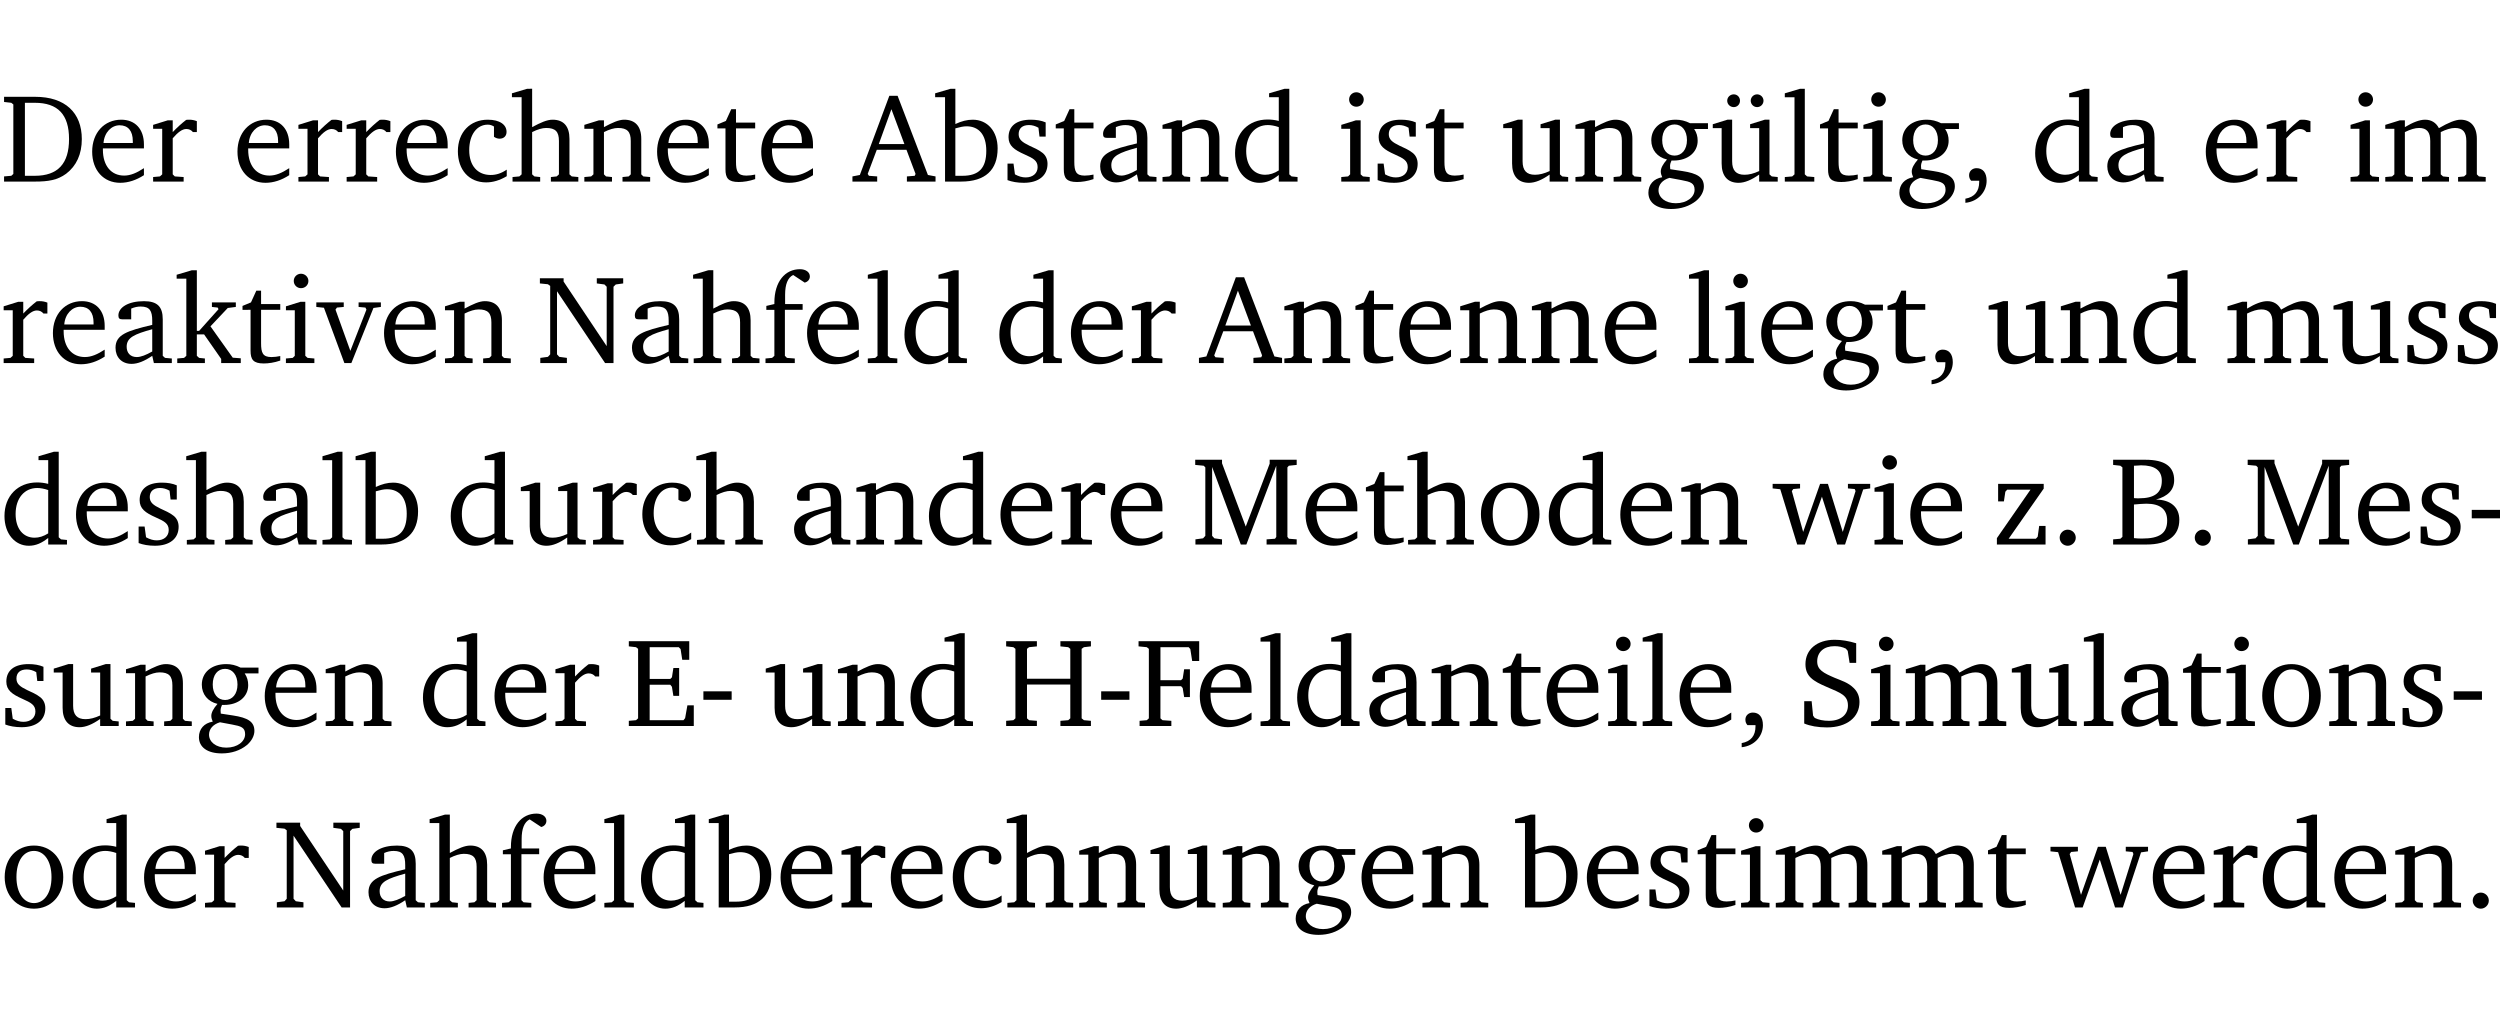 <?xml version="1.0" encoding="UTF-8" standalone="no"?>
<svg
   width="189.407pt"
   height="76.83pt"
   viewBox="0 0 189.407 76.83"
   version="1.2"
   id="svg568"
   sodipodi:docname="4824b76a9957.pdf"
   xmlns:inkscape="http://www.inkscape.org/namespaces/inkscape"
   xmlns:sodipodi="http://sodipodi.sourceforge.net/DTD/sodipodi-0.dtd"
   xmlns:xlink="http://www.w3.org/1999/xlink"
   xmlns="http://www.w3.org/2000/svg"
   xmlns:svg="http://www.w3.org/2000/svg">
  <sodipodi:namedview
     id="namedview570"
     pagecolor="#ffffff"
     bordercolor="#000000"
     borderopacity="0.25"
     inkscape:showpageshadow="2"
     inkscape:pageopacity="0.0"
     inkscape:pagecheckerboard="0"
     inkscape:deskcolor="#d1d1d1"
     inkscape:document-units="pt" />
  <defs
     id="defs109">
    <g
       id="g107">
      <symbol
         overflow="visible"
         id="glyph0-0">
        <path
           style="stroke:none"
           d=""
           id="path2" />
      </symbol>
      <symbol
         overflow="visible"
         id="glyph0-1">
        <path
           style="stroke:none"
           d="M 2.672,-6.422 H 0.312 v 0.391 l 0.547,0.062 0.156,0.125 v 5.266 L 0.859,-0.438 0.312,-0.391 V 0 h 2.359 c 0.969,0 1.688,-0.109 2.344,-0.594 0.781,-0.594 1.188,-1.484 1.188,-2.625 0,-2 -1.266,-3.203 -3.531,-3.203 z m -0.781,0.453 h 0.75 c 1.75,0 2.594,0.891 2.594,2.75 0,1.859 -0.844,2.781 -2.594,2.781 h -0.75 z m 0,0"
           id="path5" />
      </symbol>
      <symbol
         overflow="visible"
         id="glyph0-2">
        <path
           style="stroke:none"
           d="m 4.281,-1.016 c -0.547,0.359 -1.016,0.562 -1.5,0.562 -0.969,0 -1.609,-0.734 -1.609,-1.953 0,-0.031 0,-0.078 0,-0.109 H 4.281 c 0,-0.109 0,-0.203 0,-0.297 0,-1.172 -0.672,-1.875 -1.719,-1.875 -1.281,0 -2.203,0.984 -2.203,2.422 0,1.406 0.859,2.359 2.125,2.359 0.609,0 1.219,-0.203 1.797,-0.578 z M 3.438,-2.922 H 1.219 c 0.062,-0.812 0.609,-1.344 1.219,-1.344 0.641,0 1,0.422 1,1.203 0,0.047 0,0.094 0,0.141 z m 0,0"
           id="path8" />
      </symbol>
      <symbol
         overflow="visible"
         id="glyph0-3">
        <path
           style="stroke:none"
           d="m 0.281,0 h 2.312 V -0.344 L 1.922,-0.391 1.766,-0.547 V -3.281 c 0.391,-0.453 0.719,-0.703 1.031,-0.703 0.203,0 0.375,0.078 0.5,0.234 H 3.594 V -4.578 C 3.391,-4.656 3.219,-4.688 3.016,-4.688 c -0.078,0 -0.156,0 -0.234,0.016 C 2.438,-4.406 2.094,-4.094 1.766,-3.75 v -0.891 h -0.375 L 0.281,-4.297 V -4 h 0.688 v 3.453 L 0.797,-0.391 0.281,-0.344 Z m 0,0"
           id="path11" />
      </symbol>
      <symbol
         overflow="visible"
         id="glyph0-4">
        <path
           style="stroke:none"
           d="m 4.062,-0.406 v -0.5 C 3.656,-0.625 3.266,-0.5 2.844,-0.5 c -0.984,0 -1.625,-0.688 -1.625,-1.875 0,-1.203 0.594,-1.938 1.406,-1.938 0.172,0 0.312,0.047 0.469,0.141 v 0.781 C 3.234,-3.297 3.375,-3.25 3.516,-3.25 c 0.328,0 0.531,-0.203 0.531,-0.516 C 4.047,-4.312 3.531,-4.688 2.625,-4.688 c -1.344,0 -2.266,0.953 -2.266,2.391 0,1.406 0.844,2.359 2.141,2.359 0.516,0 1.031,-0.156 1.562,-0.469 z m 0,0"
           id="path14" />
      </symbol>
      <symbol
         overflow="visible"
         id="glyph0-5">
        <path
           style="stroke:none"
           d="M 1.344,-7.031 0.188,-6.688 v 0.297 h 0.734 v 5.844 L 0.75,-0.391 0.234,-0.344 V 0 h 2.094 V -0.344 L 1.891,-0.391 1.719,-0.547 V -3.75 c 0.406,-0.203 0.766,-0.312 1.062,-0.312 0.703,0 0.969,0.281 0.969,0.984 v 2.531 l -0.172,0.156 -0.438,0.047 V 0 H 5.219 v -0.344 l -0.5,-0.047 -0.172,-0.156 v -2.688 c 0,-0.969 -0.453,-1.453 -1.281,-1.453 -0.422,0 -0.906,0.219 -1.547,0.562 v -2.906 z m 0,0"
           id="path17" />
      </symbol>
      <symbol
         overflow="visible"
         id="glyph0-6">
        <path
           style="stroke:none"
           d="M 0.281,0 H 2.375 V -0.344 L 1.922,-0.391 1.766,-0.547 V -3.75 c 0.406,-0.203 0.766,-0.312 1.062,-0.312 0.703,0 0.969,0.281 0.969,0.984 v 2.531 l -0.156,0.156 -0.469,0.047 V 0 h 2.094 V -0.344 L 4.75,-0.391 4.594,-0.547 v -2.688 c 0,-0.969 -0.469,-1.453 -1.297,-1.453 -0.406,0 -0.891,0.219 -1.531,0.562 v -0.516 h -0.375 L 0.281,-4.297 V -4 h 0.688 v 3.453 L 0.797,-0.391 0.281,-0.344 Z m 0,0"
           id="path20" />
      </symbol>
      <symbol
         overflow="visible"
         id="glyph0-7">
        <path
           style="stroke:none"
           d="m 0.844,-4.031 v 3.094 c 0,0.672 0.203,0.969 1,0.969 0.359,0 0.797,-0.062 1.25,-0.219 v -0.344 c -0.219,0.047 -0.438,0.078 -0.672,0.078 -0.656,0 -0.781,-0.328 -0.781,-1.047 V -4.031 H 3.094 v -0.438 H 1.641 V -5.484 H 1.281 L 0.875,-4.594 0.234,-4.328 v 0.297 z m 0,0"
           id="path23" />
      </symbol>
      <symbol
         overflow="visible"
         id="glyph0-8">
        <path
           style="stroke:none"
           d="m 2.719,-6.5 -2.234,6 -0.562,0.109 V 0 h 1.875 v -0.391 l -0.625,-0.047 -0.094,-0.141 0.688,-1.828 h 2.25 l 0.688,1.828 -0.062,0.141 -0.594,0.047 V 0 H 6.219 V -0.391 L 5.641,-0.5 3.344,-6.5 Z M 2.875,-5.484 3.859,-2.844 h -1.938 z m 0,0"
           id="path26" />
      </symbol>
      <symbol
         overflow="visible"
         id="glyph0-9">
        <path
           style="stroke:none"
           d="M 1.25,-7.031 0.078,-6.688 v 0.297 h 0.75 V 0 h 1.219 C 3.875,0 4.812,-0.875 4.812,-2.516 4.812,-3.812 4.047,-4.688 2.922,-4.688 c -0.422,0 -0.844,0.109 -1.312,0.328 V -7.031 Z M 1.609,-0.438 V -4.031 C 1.938,-4.125 2.219,-4.188 2.453,-4.188 c 0.953,0 1.5,0.656 1.5,1.859 0,1.312 -0.562,1.891 -1.812,1.891 -0.047,0 -0.234,0 -0.531,0 z m 0,0"
           id="path29" />
      </symbol>
      <symbol
         overflow="visible"
         id="glyph0-10">
        <path
           style="stroke:none"
           d="M 3.297,-4.484 C 2.969,-4.625 2.594,-4.688 2.172,-4.688 c -1.094,0 -1.688,0.484 -1.688,1.328 0,0.641 0.422,0.953 1.234,1.312 0.625,0.281 0.969,0.453 0.969,0.953 0,0.453 -0.344,0.781 -0.906,0.781 -0.266,0 -0.531,-0.078 -0.812,-0.234 l -0.109,-0.812 H 0.406 v 1.25 c 0.328,0.125 0.75,0.203 1.234,0.203 1.125,0 1.797,-0.547 1.797,-1.438 0,-0.359 -0.141,-0.641 -0.375,-0.828 -0.312,-0.25 -0.672,-0.391 -1,-0.547 C 1.516,-2.984 1.25,-3.188 1.25,-3.594 c 0,-0.438 0.281,-0.688 0.781,-0.688 0.234,0 0.469,0.062 0.719,0.203 l 0.078,0.672 h 0.469 z m 0,0"
           id="path32" />
      </symbol>
      <symbol
         overflow="visible"
         id="glyph0-11">
        <path
           style="stroke:none"
           d="M 3.188,-0.547 3.312,0 H 4.672 V -0.344 L 4.156,-0.391 3.984,-0.547 V -3.312 c 0,-0.969 -0.422,-1.375 -1.422,-1.375 -1.203,0 -1.938,0.484 -1.938,1.078 0,0.219 0.078,0.297 0.297,0.297 H 1.594 V -4.125 c 0.25,-0.109 0.484,-0.156 0.719,-0.156 0.688,0 0.875,0.328 0.875,1.078 v 0.312 C 1.281,-2.438 0.406,-2.156 0.406,-1.156 c 0,0.719 0.469,1.219 1.219,1.219 0.453,0 0.969,-0.203 1.562,-0.609 z m 0,-0.328 C 2.719,-0.609 2.328,-0.453 2.016,-0.453 1.531,-0.453 1.25,-0.766 1.25,-1.234 1.25,-1.938 1.844,-2.188 3.188,-2.562 Z m 0,0"
           id="path35" />
      </symbol>
      <symbol
         overflow="visible"
         id="glyph0-12">
        <path
           style="stroke:none"
           d="M 3.656,-6.391 V -4.594 C 3.359,-4.672 3.078,-4.703 2.812,-4.703 c -1.453,0 -2.469,1.016 -2.469,2.547 0,1.344 0.797,2.25 1.844,2.25 0.531,0 0.984,-0.203 1.469,-0.594 V 0 H 5.078 V -0.344 L 4.625,-0.391 4.453,-0.547 V -7.031 H 4.094 L 2.922,-6.688 v 0.297 z m 0,5.547 C 3.312,-0.625 2.969,-0.516 2.625,-0.516 c -0.859,0 -1.438,-0.672 -1.438,-1.797 0,-1.203 0.672,-1.969 1.641,-1.969 0.219,0 0.516,0.047 0.828,0.156 z m 0,0"
           id="path38" />
      </symbol>
      <symbol
         overflow="visible"
         id="glyph0-13">
        <path
           style="stroke:none"
           d="m 1.469,-6.766 c -0.297,0 -0.547,0.234 -0.547,0.547 0,0.312 0.25,0.547 0.547,0.547 0.312,0 0.562,-0.234 0.562,-0.547 0,-0.297 -0.25,-0.547 -0.562,-0.547 z m -0.031,2.125 -1.109,0.344 V -4 H 1 v 3.453 L 0.844,-0.391 0.328,-0.344 V 0 h 2.156 V -0.344 L 1.969,-0.391 1.797,-0.547 v -4.094 z m 0,0"
           id="path41" />
      </symbol>
      <symbol
         overflow="visible"
         id="glyph0-14">
        <path
           style="stroke:none"
           d="M 1.359,-4.688 0.25,-4.344 v 0.297 H 0.922 V -1.375 c 0,0.969 0.469,1.469 1.281,1.469 0.469,0 0.984,-0.219 1.562,-0.625 V 0 h 1.406 V -0.344 L 4.719,-0.391 4.547,-0.547 V -4.688 H 4.188 l -1.109,0.344 v 0.297 h 0.688 v 3.25 C 3.359,-0.609 3,-0.516 2.656,-0.516 c -0.641,0 -0.938,-0.328 -0.938,-1.016 V -4.688 Z m 0,0"
           id="path44" />
      </symbol>
      <symbol
         overflow="visible"
         id="glyph0-15">
        <path
           style="stroke:none"
           d="M 3.531,-4.422 C 3.172,-4.609 2.812,-4.688 2.453,-4.688 c -1.141,0 -1.859,0.641 -1.859,1.562 0,0.719 0.453,1.281 1.188,1.453 -0.312,0.359 -0.469,0.656 -0.469,0.906 0,0.156 0.047,0.297 0.109,0.438 C 0.766,-0.219 0.375,0.234 0.375,0.844 0.375,1.609 1.016,2.078 2.109,2.078 2.844,2.078 3.5,1.859 4,1.453 4.375,1.141 4.578,0.734 4.578,0.375 c 0,-0.703 -0.5,-1 -1.625,-1.172 L 2.031,-0.938 c 0,-0.109 -0.016,-0.188 -0.016,-0.234 0,-0.141 0.047,-0.297 0.109,-0.422 0.062,0 0.109,0 0.156,0 1.109,0 1.828,-0.641 1.828,-1.5 0,-0.328 -0.078,-0.609 -0.266,-0.891 h 1.047 v -0.438 z m -1.172,0.094 c 0.547,0 0.938,0.453 0.938,1.188 0,0.719 -0.391,1.172 -0.938,1.172 -0.562,0 -0.938,-0.453 -0.938,-1.172 0,-0.734 0.375,-1.188 0.938,-1.188 z M 1.969,-0.281 2.891,-0.109 C 3.562,0.016 3.875,0.109 3.875,0.625 c 0,0.547 -0.578,1.016 -1.422,1.016 -0.797,0 -1.312,-0.438 -1.312,-0.984 0,-0.422 0.297,-0.781 0.828,-0.938 z m 0,0"
           id="path47" />
      </symbol>
      <symbol
         overflow="visible"
         id="glyph0-16">
        <path
           style="stroke:none"
           d="M 1.359,-4.688 0.25,-4.344 v 0.297 H 0.922 V -1.375 c 0,0.969 0.469,1.469 1.281,1.469 0.469,0 0.984,-0.219 1.562,-0.625 V 0 h 1.406 V -0.344 L 4.719,-0.391 4.547,-0.547 V -4.688 H 4.188 l -1.109,0.344 v 0.297 h 0.688 v 3.25 C 3.359,-0.609 3,-0.516 2.656,-0.516 c -0.641,0 -0.938,-0.328 -0.938,-1.016 V -4.688 Z M 1.844,-6.609 c -0.281,0 -0.5,0.219 -0.5,0.484 0,0.266 0.219,0.484 0.5,0.484 0.266,0 0.469,-0.219 0.469,-0.484 0,-0.266 -0.203,-0.484 -0.469,-0.484 z m 1.766,0 c -0.266,0 -0.484,0.219 -0.484,0.484 0,0.266 0.219,0.484 0.484,0.484 0.266,0 0.484,-0.219 0.484,-0.484 0,-0.266 -0.219,-0.484 -0.484,-0.484 z m 0,0"
           id="path50" />
      </symbol>
      <symbol
         overflow="visible"
         id="glyph0-17">
        <path
           style="stroke:none"
           d="M 0.266,0 H 2.5 V -0.344 L 1.953,-0.391 1.781,-0.547 V -7.031 H 1.422 l -1.156,0.344 v 0.297 H 1 v 5.844 l -0.172,0.156 -0.562,0.047 z m 0,0"
           id="path53" />
      </symbol>
      <symbol
         overflow="visible"
         id="glyph0-18">
        <path
           style="stroke:none"
           d="m 0.375,1.609 c 0.969,-0.094 1.609,-0.844 1.609,-1.672 0,-0.609 -0.281,-0.953 -0.766,-0.953 -0.312,0 -0.562,0.219 -0.562,0.531 0,0.172 0.047,0.297 0.156,0.422 h 0.609 c 0,0.031 0,0.078 0,0.094 0,0.703 -0.344,1.141 -1.047,1.266 z m 0,0"
           id="path56" />
      </symbol>
      <symbol
         overflow="visible"
         id="glyph0-19">
        <path
           style="stroke:none"
           d="M 4.344,-4.047 C 4.125,-4.469 3.766,-4.688 3.297,-4.688 c -0.406,0 -0.906,0.188 -1.531,0.562 v -0.516 h -0.375 L 0.281,-4.297 V -4 h 0.688 v 3.453 L 0.797,-0.391 0.281,-0.344 V 0 H 2.375 V -0.344 L 1.922,-0.391 1.766,-0.547 V -3.75 C 2.188,-3.953 2.531,-4.062 2.844,-4.062 c 0.578,0 0.844,0.312 0.844,0.984 v 2.531 L 3.531,-0.391 3.062,-0.344 V 0 H 5.109 V -0.344 L 4.656,-0.391 4.484,-0.547 V -3.75 c 0.406,-0.203 0.781,-0.312 1.078,-0.312 0.594,0 0.859,0.312 0.859,0.984 v 2.531 L 6.25,-0.391 5.797,-0.344 V 0 h 2.094 V -0.344 L 7.375,-0.391 7.219,-0.547 v -2.688 c 0,-0.953 -0.484,-1.453 -1.234,-1.453 -0.375,0 -0.922,0.219 -1.641,0.641 z m 0,0"
           id="path59" />
      </symbol>
      <symbol
         overflow="visible"
         id="glyph0-20">
        <path
           style="stroke:none"
           d="m 0.234,0 h 2.094 v -0.344 l -0.438,-0.047 -0.172,-0.156 v -1.625 H 2.266 L 3.562,-0.312 V 0 H 5.047 V -0.359 L 4.438,-0.406 2.75,-2.781 4.062,-4.172 4.672,-4.25 v -0.344 h -1.812 V -4.25 l 0.438,0.047 0.062,0.125 -1.469,1.641 H 1.719 v -4.594 h -0.375 L 0.188,-6.688 v 0.297 h 0.734 v 5.844 L 0.75,-0.391 0.234,-0.344 Z m 0,0"
           id="path62" />
      </symbol>
      <symbol
         overflow="visible"
         id="glyph0-21">
        <path
           style="stroke:none"
           d="M -0.047,-4.594 V -4.25 L 0.531,-4.188 2.078,0 h 0.531 L 4.281,-4.172 4.844,-4.25 V -4.594 H 3.156 V -4.25 l 0.516,0.047 0.078,0.156 -1.219,3.125 -1.125,-3.125 0.109,-0.156 L 2.031,-4.25 v -0.344 z m 0,0"
           id="path65" />
      </symbol>
      <symbol
         overflow="visible"
         id="glyph0-22">
        <path
           style="stroke:none"
           d="M 0.281,0 H 2.297 V -0.391 L 1.719,-0.469 1.547,-0.656 V -5.438 L 5.188,0 H 5.828 V -5.781 L 6,-5.953 6.562,-6.031 v -0.391 h -2 V -6.031 L 5.141,-5.953 5.312,-5.781 v 4.5 L 2.047,-6.172 v -0.25 H 0.25 v 0.391 l 0.609,0.062 0.172,0.125 v 5.188 l -0.172,0.188 -0.578,0.078 z m 0,0"
           id="path68" />
      </symbol>
      <symbol
         overflow="visible"
         id="glyph0-23">
        <path
           style="stroke:none"
           d="M 0.281,0 H 2.5 V -0.344 L 1.906,-0.391 1.75,-0.547 V -4.031 h 1.344 v -0.438 H 1.766 v -0.703 c 0,-0.797 0.203,-1.297 0.609,-1.5 L 3.25,-6.094 c 0.25,-0.062 0.391,-0.25 0.391,-0.469 0,-0.312 -0.297,-0.547 -0.75,-0.547 -1.125,0 -1.938,0.938 -1.938,2.531 0,0.031 0,0.062 0,0.109 L 0.344,-4.328 v 0.297 h 0.609 v 3.484 l -0.172,0.156 -0.5,0.047 z m 0,0"
           id="path71" />
      </symbol>
      <symbol
         overflow="visible"
         id="glyph0-24">
        <path
           style="stroke:none"
           d="M 0.297,0 H 2.312 V -0.391 L 1.734,-0.469 1.562,-0.656 V -5.875 L 3.734,0 H 4.156 l 2.266,-5.969 v 5.391 L 6.328,-0.438 5.688,-0.391 V 0 H 7.969 V -0.391 L 7.375,-0.438 7.266,-0.578 V -5.844 L 7.375,-5.969 7.969,-6.031 V -6.422 H 5.922 V -6.125 L 4.109,-1.359 2.312,-6.156 V -6.422 H 0.281 v 0.391 l 0.641,0.062 0.125,0.125 v 5.188 L 0.875,-0.469 0.297,-0.391 Z m 0,0"
           id="path74" />
      </symbol>
      <symbol
         overflow="visible"
         id="glyph0-25">
        <path
           style="stroke:none"
           d="m 2.578,-4.688 c -1.297,0 -2.219,0.953 -2.219,2.391 0,1.406 0.938,2.391 2.219,2.391 1.281,0 2.219,-0.984 2.219,-2.391 0,-1.422 -0.938,-2.391 -2.219,-2.391 z m 0,0.406 c 0.766,0 1.328,0.75 1.328,1.984 0,1.234 -0.562,1.969 -1.328,1.969 -0.766,0 -1.328,-0.75 -1.328,-1.969 0,-1.25 0.547,-1.984 1.328,-1.984 z m 0,0"
           id="path77" />
      </symbol>
      <symbol
         overflow="visible"
         id="glyph0-26">
        <path
           style="stroke:none"
           d="M -0.016,-4.594 V -4.25 L 0.562,-4.188 1.844,0 H 2.422 L 3.719,-3.625 4.875,0 H 5.469 L 6.844,-4.172 7.375,-4.25 V -4.594 H 5.688 V -4.25 l 0.516,0.047 0.062,0.156 -0.969,3.094 -1.125,-3.641 H 3.578 L 2.297,-0.953 1.438,-4.047 1.547,-4.203 2.062,-4.25 v -0.344 z m 0,0"
           id="path80" />
      </symbol>
      <symbol
         overflow="visible"
         id="glyph0-27">
        <path
           style="stroke:none"
           d="M 0.438,0 H 4.125 V -1.406 H 3.641 L 3.531,-0.594 3.391,-0.438 h -2.062 l 2.656,-3.797 V -4.594 H 0.531 v 1.328 h 0.438 L 1.078,-4 1.219,-4.156 H 2.984 L 0.438,-0.484 Z m 0,0"
           id="path83" />
      </symbol>
      <symbol
         overflow="visible"
         id="glyph0-28">
        <path
           style="stroke:none"
           d="M 1.328,-1.125 C 1,-1.125 0.719,-0.859 0.719,-0.516 0.719,-0.172 1,0.094 1.328,0.094 1.656,0.094 1.938,-0.188 1.938,-0.516 1.938,-0.859 1.656,-1.125 1.328,-1.125 Z m 0,0"
           id="path86" />
      </symbol>
      <symbol
         overflow="visible"
         id="glyph0-29">
        <path
           style="stroke:none"
           d="m 0.312,-6.422 v 0.391 l 0.547,0.062 0.156,0.125 v 5.266 L 0.859,-0.438 0.312,-0.391 V 0 h 2.531 c 1.625,0 2.484,-0.672 2.484,-1.875 0,-0.938 -0.641,-1.516 -1.766,-1.531 0.906,-0.25 1.375,-0.734 1.375,-1.469 0,-1.047 -0.719,-1.547 -2.188,-1.547 z m 1.578,2.906 V -5.969 C 2.125,-5.969 2.297,-6 2.422,-6 3.484,-6 4,-5.609 4,-4.828 4,-3.906 3.438,-3.5 2.25,-3.5 c -0.125,0 -0.234,0 -0.359,-0.016 z m 0,3.031 V -3.031 c 0.359,-0.031 0.688,-0.062 0.938,-0.062 1.047,0 1.578,0.422 1.578,1.281 0,0.969 -0.594,1.359 -1.875,1.359 -0.203,0 -0.422,0 -0.641,-0.031 z m 0,0"
           id="path89" />
      </symbol>
      <symbol
         overflow="visible"
         id="glyph0-30">
        <path
           style="stroke:none"
           d="m 0.453,-2.625 v 0.641 H 2.594 V -2.625 Z m 0,0"
           id="path92" />
      </symbol>
      <symbol
         overflow="visible"
         id="glyph0-31">
        <path
           style="stroke:none"
           d="M 0.312,0 H 5.234 V -1.562 H 4.75 l -0.172,0.969 -0.125,0.156 h -2.562 V -3.125 h 1.562 l 0.125,0.156 0.109,0.688 H 4.125 V -4.391 H 3.688 l -0.109,0.703 -0.125,0.125 h -1.562 V -5.969 H 4.094 l 0.141,0.141 0.125,0.812 h 0.531 v -1.406 H 0.312 v 0.391 l 0.547,0.062 0.156,0.125 v 5.266 L 0.859,-0.438 0.312,-0.391 Z m 0,0"
           id="path95" />
      </symbol>
      <symbol
         overflow="visible"
         id="glyph0-32">
        <path
           style="stroke:none"
           d="m 0.312,-6.422 v 0.391 l 0.547,0.062 0.156,0.125 v 5.266 L 0.859,-0.438 0.312,-0.391 V 0 H 2.641 V -0.391 L 2.047,-0.438 1.891,-0.578 v -2.562 h 3.281 v 2.562 L 5.016,-0.438 4.422,-0.391 V 0 h 2.312 V -0.391 L 6.203,-0.438 6.031,-0.578 V -5.844 l 0.172,-0.125 0.531,-0.062 v -0.391 h -2.312 v 0.391 l 0.594,0.062 0.156,0.125 v 2.266 H 1.891 V -5.844 l 0.156,-0.125 0.594,-0.062 v -0.391 z m 0,0"
           id="path98" />
      </symbol>
      <symbol
         overflow="visible"
         id="glyph0-33">
        <path
           style="stroke:none"
           d="M 0.312,0 H 2.719 V -0.391 L 2.047,-0.438 1.891,-0.578 v -2.438 h 1.562 L 3.578,-2.875 3.688,-2.188 H 4.125 V -4.297 H 3.688 l -0.109,0.703 -0.125,0.125 h -1.562 v -2.5 H 4.031 l 0.125,0.141 0.141,0.906 h 0.531 v -1.5 h -4.594 v 0.391 l 0.625,0.062 0.156,0.125 v 5.266 L 0.859,-0.438 0.312,-0.391 Z m 0,0"
           id="path101" />
      </symbol>
      <symbol
         overflow="visible"
         id="glyph0-34">
        <path
           style="stroke:none"
           d="m 0.578,-0.188 c 0.438,0.188 1.031,0.297 1.719,0.297 1.531,0 2.469,-0.781 2.469,-1.922 0,-0.422 -0.141,-0.766 -0.422,-1.047 -0.438,-0.438 -0.953,-0.578 -1.438,-0.781 -0.875,-0.375 -1.344,-0.609 -1.344,-1.25 0,-0.703 0.5,-1.156 1.312,-1.156 0.328,0 0.609,0.062 0.859,0.188 L 3.875,-5.688 4.016,-4.781 h 0.5 V -6.266 C 3.953,-6.438 3.406,-6.531 2.891,-6.531 c -1.359,0 -2.219,0.75 -2.219,1.844 0,0.922 0.562,1.281 1.625,1.734 1.047,0.453 1.594,0.625 1.594,1.406 0,0.672 -0.516,1.156 -1.438,1.156 -0.438,0 -0.797,-0.078 -1.078,-0.219 L 1.25,-0.781 1.141,-1.875 h -0.562 z m 0,0"
           id="path104" />
      </symbol>
    </g>
  </defs>
  <g
     id="surface1"
     transform="translate(-40.398,-104.995)">
    <path
       style="fill:none;stroke:#000000;stroke-width:0.01;stroke-linecap:butt;stroke-linejoin:miter;stroke-miterlimit:10;stroke-opacity:0.01"
       d="M -5.625e-4,-0.001 H 188.507"
       transform="matrix(1,0,0,-1,40.399,104.999)"
       id="path111" />
    <g
       style="fill:#000000;fill-opacity:1"
       id="g119">
      <use
         xlink:href="#glyph0-1"
         x="40.394"
         y="118.752"
         id="use113" />
      <use
         xlink:href="#glyph0-2"
         x="47.022"
         y="118.752"
         id="use115" />
      <use
         xlink:href="#glyph0-3"
         x="51.718"
         y="118.752"
         id="use117" />
    </g>
    <g
       style="fill:#000000;fill-opacity:1"
       id="g141">
      <use
         xlink:href="#glyph0-2"
         x="58.03"
         y="118.752"
         id="use121" />
      <use
         xlink:href="#glyph0-3"
         x="62.726"
         y="118.752"
         id="use123" />
      <use
         xlink:href="#glyph0-3"
         x="66.38"
         y="118.752"
         id="use125" />
      <use
         xlink:href="#glyph0-2"
         x="70.033"
         y="118.752"
         id="use127" />
      <use
         xlink:href="#glyph0-4"
         x="74.729"
         y="118.752"
         id="use129" />
      <use
         xlink:href="#glyph0-5"
         x="78.995"
         y="118.752"
         id="use131" />
      <use
         xlink:href="#glyph0-6"
         x="84.389"
         y="118.752"
         id="use133" />
      <use
         xlink:href="#glyph0-2"
         x="89.822"
         y="118.752"
         id="use135" />
      <use
         xlink:href="#glyph0-7"
         x="94.518"
         y="118.752"
         id="use137" />
      <use
         xlink:href="#glyph0-2"
         x="97.712"
         y="118.752"
         id="use139" />
    </g>
    <g
       style="fill:#000000;fill-opacity:1"
       id="g157">
      <use
         xlink:href="#glyph0-8"
         x="105.058"
         y="118.752"
         id="use143" />
      <use
         xlink:href="#glyph0-9"
         x="111.169"
         y="118.752"
         id="use145" />
      <use
         xlink:href="#glyph0-10"
         x="116.324"
         y="118.752"
         id="use147" />
      <use
         xlink:href="#glyph0-7"
         x="120.15"
         y="118.752"
         id="use149" />
      <use
         xlink:href="#glyph0-11"
         x="123.344"
         y="118.752"
         id="use151" />
      <use
         xlink:href="#glyph0-6"
         x="128.193"
         y="118.752"
         id="use153" />
      <use
         xlink:href="#glyph0-12"
         x="133.626"
         y="118.752"
         id="use155" />
    </g>
    <g
       style="fill:#000000;fill-opacity:1"
       id="g165">
      <use
         xlink:href="#glyph0-13"
         x="141.688"
         y="118.752"
         id="use159" />
      <use
         xlink:href="#glyph0-10"
         x="144.366"
         y="118.752"
         id="use161" />
      <use
         xlink:href="#glyph0-7"
         x="148.192"
         y="118.752"
         id="use163" />
    </g>
    <g
       style="fill:#000000;fill-opacity:1"
       id="g185">
      <use
         xlink:href="#glyph0-14"
         x="154.036"
         y="118.752"
         id="use167" />
      <use
         xlink:href="#glyph0-6"
         x="159.478"
         y="118.752"
         id="use169" />
      <use
         xlink:href="#glyph0-15"
         x="164.91"
         y="118.752"
         id="use171" />
      <use
         xlink:href="#glyph0-16"
         x="169.912"
         y="118.752"
         id="use173" />
      <use
         xlink:href="#glyph0-17"
         x="175.354"
         y="118.752"
         id="use175" />
      <use
         xlink:href="#glyph0-7"
         x="178.052"
         y="118.752"
         id="use177" />
      <use
         xlink:href="#glyph0-13"
         x="181.246"
         y="118.752"
         id="use179" />
      <use
         xlink:href="#glyph0-15"
         x="183.924"
         y="118.752"
         id="use181" />
      <use
         xlink:href="#glyph0-18"
         x="188.926"
         y="118.752"
         id="use183" />
    </g>
    <g
       style="fill:#000000;fill-opacity:1"
       id="g191">
      <use
         xlink:href="#glyph0-12"
         x="194.244"
         y="118.752"
         id="use187" />
      <use
         xlink:href="#glyph0-11"
         x="199.647"
         y="118.752"
         id="use189" />
    </g>
    <g
       style="fill:#000000;fill-opacity:1"
       id="g197">
      <use
         xlink:href="#glyph0-2"
         x="207.155"
         y="118.752"
         id="use193" />
      <use
         xlink:href="#glyph0-3"
         x="211.851"
         y="118.752"
         id="use195" />
    </g>
    <g
       style="fill:#000000;fill-opacity:1"
       id="g203">
      <use
         xlink:href="#glyph0-13"
         x="218.154"
         y="118.752"
         id="use199" />
      <use
         xlink:href="#glyph0-19"
         x="220.832"
         y="118.752"
         id="use201" />
    </g>
    <g
       style="fill:#000000;fill-opacity:1"
       id="g223">
      <use
         xlink:href="#glyph0-3"
         x="40.394"
         y="132.5"
         id="use205" />
      <use
         xlink:href="#glyph0-2"
         x="44.048"
         y="132.5"
         id="use207" />
      <use
         xlink:href="#glyph0-11"
         x="48.744"
         y="132.5"
         id="use209" />
      <use
         xlink:href="#glyph0-20"
         x="53.593"
         y="132.5"
         id="use211" />
      <use
         xlink:href="#glyph0-7"
         x="58.537"
         y="132.5"
         id="use213" />
      <use
         xlink:href="#glyph0-13"
         x="61.732"
         y="132.5"
         id="use215" />
      <use
         xlink:href="#glyph0-21"
         x="64.41"
         y="132.5"
         id="use217" />
      <use
         xlink:href="#glyph0-2"
         x="69.134"
         y="132.5"
         id="use219" />
      <use
         xlink:href="#glyph0-6"
         x="73.83"
         y="132.5"
         id="use221" />
    </g>
    <g
       style="fill:#000000;fill-opacity:1"
       id="g239">
      <use
         xlink:href="#glyph0-22"
         x="81.051"
         y="132.5"
         id="use225" />
      <use
         xlink:href="#glyph0-11"
         x="87.871"
         y="132.5"
         id="use227" />
      <use
         xlink:href="#glyph0-5"
         x="92.72"
         y="132.5"
         id="use229" />
      <use
         xlink:href="#glyph0-23"
         x="98.114"
         y="132.5"
         id="use231" />
      <use
         xlink:href="#glyph0-2"
         x="101.184"
         y="132.5"
         id="use233" />
      <use
         xlink:href="#glyph0-17"
         x="105.88"
         y="132.5"
         id="use235" />
      <use
         xlink:href="#glyph0-12"
         x="108.577"
         y="132.5"
         id="use237" />
    </g>
    <g
       style="fill:#000000;fill-opacity:1"
       id="g247">
      <use
         xlink:href="#glyph0-12"
         x="115.769"
         y="132.5"
         id="use241" />
      <use
         xlink:href="#glyph0-2"
         x="121.173"
         y="132.5"
         id="use243" />
      <use
         xlink:href="#glyph0-3"
         x="125.869"
         y="132.5"
         id="use245" />
    </g>
    <g
       style="fill:#000000;fill-opacity:1"
       id="g263">
      <use
         xlink:href="#glyph0-8"
         x="131.311"
         y="132.5"
         id="use249" />
      <use
         xlink:href="#glyph0-6"
         x="137.423"
         y="132.5"
         id="use251" />
      <use
         xlink:href="#glyph0-7"
         x="142.855"
         y="132.5"
         id="use253" />
      <use
         xlink:href="#glyph0-2"
         x="146.05"
         y="132.5"
         id="use255" />
      <use
         xlink:href="#glyph0-6"
         x="150.746"
         y="132.5"
         id="use257" />
      <use
         xlink:href="#glyph0-6"
         x="156.178"
         y="132.5"
         id="use259" />
      <use
         xlink:href="#glyph0-2"
         x="161.611"
         y="132.5"
         id="use261" />
    </g>
    <g
       style="fill:#000000;fill-opacity:1"
       id="g277">
      <use
         xlink:href="#glyph0-17"
         x="168.095"
         y="132.5"
         id="use265" />
      <use
         xlink:href="#glyph0-13"
         x="170.792"
         y="132.5"
         id="use267" />
      <use
         xlink:href="#glyph0-2"
         x="173.47"
         y="132.5"
         id="use269" />
      <use
         xlink:href="#glyph0-15"
         x="178.166"
         y="132.5"
         id="use271" />
      <use
         xlink:href="#glyph0-7"
         x="183.168"
         y="132.5"
         id="use273" />
      <use
         xlink:href="#glyph0-18"
         x="186.363"
         y="132.5"
         id="use275" />
    </g>
    <g
       style="fill:#000000;fill-opacity:1"
       id="g285">
      <use
         xlink:href="#glyph0-14"
         x="190.81"
         y="132.5"
         id="use279" />
      <use
         xlink:href="#glyph0-6"
         x="196.252"
         y="132.5"
         id="use281" />
      <use
         xlink:href="#glyph0-12"
         x="201.685"
         y="132.5"
         id="use283" />
    </g>
    <g
       style="fill:#000000;fill-opacity:1"
       id="g295">
      <use
         xlink:href="#glyph0-19"
         x="208.877"
         y="132.5"
         id="use287" />
      <use
         xlink:href="#glyph0-14"
         x="216.94"
         y="132.5"
         id="use289" />
      <use
         xlink:href="#glyph0-10"
         x="222.382"
         y="132.5"
         id="use291" />
      <use
         xlink:href="#glyph0-10"
         x="226.207"
         y="132.5"
         id="use293" />
    </g>
    <g
       style="fill:#000000;fill-opacity:1"
       id="g311">
      <use
         xlink:href="#glyph0-12"
         x="40.394"
         y="146.249"
         id="use297" />
      <use
         xlink:href="#glyph0-2"
         x="45.798"
         y="146.249"
         id="use299" />
      <use
         xlink:href="#glyph0-10"
         x="50.494"
         y="146.249"
         id="use301" />
      <use
         xlink:href="#glyph0-5"
         x="54.319"
         y="146.249"
         id="use303" />
      <use
         xlink:href="#glyph0-11"
         x="59.714"
         y="146.249"
         id="use305" />
      <use
         xlink:href="#glyph0-17"
         x="64.563"
         y="146.249"
         id="use307" />
      <use
         xlink:href="#glyph0-9"
         x="67.26"
         y="146.249"
         id="use309" />
    </g>
    <g
       style="fill:#000000;fill-opacity:1"
       id="g323">
      <use
         xlink:href="#glyph0-12"
         x="74.203"
         y="146.249"
         id="use313" />
      <use
         xlink:href="#glyph0-14"
         x="79.607"
         y="146.249"
         id="use315" />
      <use
         xlink:href="#glyph0-3"
         x="85.049"
         y="146.249"
         id="use317" />
      <use
         xlink:href="#glyph0-4"
         x="88.703"
         y="146.249"
         id="use319" />
      <use
         xlink:href="#glyph0-5"
         x="92.968"
         y="146.249"
         id="use321" />
    </g>
    <g
       style="fill:#000000;fill-opacity:1"
       id="g337">
      <use
         xlink:href="#glyph0-11"
         x="100.151"
         y="146.249"
         id="use325" />
      <use
         xlink:href="#glyph0-6"
         x="105"
         y="146.249"
         id="use327" />
      <use
         xlink:href="#glyph0-12"
         x="110.433"
         y="146.249"
         id="use329" />
      <use
         xlink:href="#glyph0-2"
         x="115.836"
         y="146.249"
         id="use331" />
      <use
         xlink:href="#glyph0-3"
         x="120.532"
         y="146.249"
         id="use333" />
      <use
         xlink:href="#glyph0-2"
         x="124.186"
         y="146.249"
         id="use335" />
    </g>
    <g
       style="fill:#000000;fill-opacity:1"
       id="g355">
      <use
         xlink:href="#glyph0-24"
         x="130.67"
         y="146.249"
         id="use339" />
      <use
         xlink:href="#glyph0-2"
         x="138.953"
         y="146.249"
         id="use341" />
      <use
         xlink:href="#glyph0-7"
         x="143.649"
         y="146.249"
         id="use343" />
      <use
         xlink:href="#glyph0-5"
         x="146.844"
         y="146.249"
         id="use345" />
      <use
         xlink:href="#glyph0-25"
         x="152.238"
         y="146.249"
         id="use347" />
      <use
         xlink:href="#glyph0-12"
         x="157.393"
         y="146.249"
         id="use349" />
      <use
         xlink:href="#glyph0-2"
         x="162.797"
         y="146.249"
         id="use351" />
      <use
         xlink:href="#glyph0-6"
         x="167.493"
         y="146.249"
         id="use353" />
    </g>
    <g
       style="fill:#000000;fill-opacity:1"
       id="g363">
      <use
         xlink:href="#glyph0-26"
         x="174.714"
         y="146.249"
         id="use357" />
      <use
         xlink:href="#glyph0-13"
         x="182.088"
         y="146.249"
         id="use359" />
      <use
         xlink:href="#glyph0-2"
         x="184.766"
         y="146.249"
         id="use361" />
    </g>
    <g
       style="fill:#000000;fill-opacity:1"
       id="g369">
      <use
         xlink:href="#glyph0-27"
         x="191.25"
         y="146.249"
         id="use365" />
      <use
         xlink:href="#glyph0-28"
         x="195.726"
         y="146.249"
         id="use367" />
    </g>
    <g
       style="fill:#000000;fill-opacity:1"
       id="g375">
      <use
         xlink:href="#glyph0-29"
         x="200.183"
         y="146.249"
         id="use371" />
      <use
         xlink:href="#glyph0-28"
         x="205.96"
         y="146.249"
         id="use373" />
    </g>
    <g
       style="fill:#000000;fill-opacity:1"
       id="g385">
      <use
         xlink:href="#glyph0-24"
         x="210.407"
         y="146.249"
         id="use377" />
      <use
         xlink:href="#glyph0-2"
         x="218.69"
         y="146.249"
         id="use379" />
      <use
         xlink:href="#glyph0-10"
         x="223.386"
         y="146.249"
         id="use381" />
      <use
         xlink:href="#glyph0-30"
         x="227.212"
         y="146.249"
         id="use383" />
    </g>
    <g
       style="fill:#000000;fill-opacity:1"
       id="g399">
      <use
         xlink:href="#glyph0-10"
         x="40.394"
         y="159.997"
         id="use387" />
      <use
         xlink:href="#glyph0-14"
         x="44.22"
         y="159.997"
         id="use389" />
      <use
         xlink:href="#glyph0-6"
         x="49.662"
         y="159.997"
         id="use391" />
      <use
         xlink:href="#glyph0-15"
         x="55.094"
         y="159.997"
         id="use393" />
      <use
         xlink:href="#glyph0-2"
         x="60.096"
         y="159.997"
         id="use395" />
      <use
         xlink:href="#glyph0-6"
         x="64.792"
         y="159.997"
         id="use397" />
    </g>
    <g
       style="fill:#000000;fill-opacity:1"
       id="g407">
      <use
         xlink:href="#glyph0-12"
         x="72.099"
         y="159.997"
         id="use401" />
      <use
         xlink:href="#glyph0-2"
         x="77.503"
         y="159.997"
         id="use403" />
      <use
         xlink:href="#glyph0-3"
         x="82.199"
         y="159.997"
         id="use405" />
    </g>
    <g
       style="fill:#000000;fill-opacity:1"
       id="g413">
      <use
         xlink:href="#glyph0-31"
         x="87.727"
         y="159.997"
         id="use409" />
      <use
         xlink:href="#glyph0-30"
         x="93.236"
         y="159.997"
         id="use411" />
    </g>
    <g
       style="fill:#000000;fill-opacity:1"
       id="g421">
      <use
         xlink:href="#glyph0-14"
         x="98.162"
         y="159.997"
         id="use415" />
      <use
         xlink:href="#glyph0-6"
         x="103.604"
         y="159.997"
         id="use417" />
      <use
         xlink:href="#glyph0-12"
         x="109.036"
         y="159.997"
         id="use419" />
    </g>
    <g
       style="fill:#000000;fill-opacity:1"
       id="g429">
      <use
         xlink:href="#glyph0-32"
         x="116.315"
         y="159.997"
         id="use423" />
      <use
         xlink:href="#glyph0-30"
         x="123.373"
         y="159.997"
         id="use425" />
      <use
         xlink:href="#glyph0-33"
         x="126.424"
         y="159.997"
         id="use427" />
    </g>
    <g
       style="fill:#000000;fill-opacity:1"
       id="g453">
      <use
         xlink:href="#glyph0-2"
         x="130.938"
         y="159.997"
         id="use431" />
      <use
         xlink:href="#glyph0-17"
         x="135.634"
         y="159.997"
         id="use433" />
      <use
         xlink:href="#glyph0-12"
         x="138.331"
         y="159.997"
         id="use435" />
      <use
         xlink:href="#glyph0-11"
         x="143.735"
         y="159.997"
         id="use437" />
      <use
         xlink:href="#glyph0-6"
         x="148.584"
         y="159.997"
         id="use439" />
      <use
         xlink:href="#glyph0-7"
         x="154.017"
         y="159.997"
         id="use441" />
      <use
         xlink:href="#glyph0-2"
         x="157.211"
         y="159.997"
         id="use443" />
      <use
         xlink:href="#glyph0-13"
         x="161.907"
         y="159.997"
         id="use445" />
      <use
         xlink:href="#glyph0-17"
         x="164.585"
         y="159.997"
         id="use447" />
      <use
         xlink:href="#glyph0-2"
         x="167.282"
         y="159.997"
         id="use449" />
      <use
         xlink:href="#glyph0-18"
         x="171.978"
         y="159.997"
         id="use451" />
    </g>
    <g
       style="fill:#000000;fill-opacity:1"
       id="g479">
      <use
         xlink:href="#glyph0-34"
         x="176.512"
         y="159.997"
         id="use455" />
      <use
         xlink:href="#glyph0-13"
         x="181.829"
         y="159.997"
         id="use457" />
      <use
         xlink:href="#glyph0-19"
         x="184.507"
         y="159.997"
         id="use459" />
      <use
         xlink:href="#glyph0-14"
         x="192.57"
         y="159.997"
         id="use461" />
      <use
         xlink:href="#glyph0-17"
         x="198.012"
         y="159.997"
         id="use463" />
      <use
         xlink:href="#glyph0-11"
         x="200.709"
         y="159.997"
         id="use465" />
      <use
         xlink:href="#glyph0-7"
         x="205.558"
         y="159.997"
         id="use467" />
      <use
         xlink:href="#glyph0-13"
         x="208.753"
         y="159.997"
         id="use469" />
      <use
         xlink:href="#glyph0-25"
         x="211.431"
         y="159.997"
         id="use471" />
      <use
         xlink:href="#glyph0-6"
         x="216.586"
         y="159.997"
         id="use473" />
      <use
         xlink:href="#glyph0-10"
         x="222.018"
         y="159.997"
         id="use475" />
      <use
         xlink:href="#glyph0-30"
         x="225.844"
         y="159.997"
         id="use477" />
    </g>
    <g
       style="fill:#000000;fill-opacity:1"
       id="g489">
      <use
         xlink:href="#glyph0-25"
         x="40.394"
         y="173.745"
         id="use481" />
      <use
         xlink:href="#glyph0-12"
         x="45.549"
         y="173.745"
         id="use483" />
      <use
         xlink:href="#glyph0-2"
         x="50.953"
         y="173.745"
         id="use485" />
      <use
         xlink:href="#glyph0-3"
         x="55.649"
         y="173.745"
         id="use487" />
    </g>
    <g
       style="fill:#000000;fill-opacity:1"
       id="g529">
      <use
         xlink:href="#glyph0-22"
         x="61.091"
         y="173.745"
         id="use491" />
      <use
         xlink:href="#glyph0-11"
         x="67.91"
         y="173.745"
         id="use493" />
      <use
         xlink:href="#glyph0-5"
         x="72.759"
         y="173.745"
         id="use495" />
      <use
         xlink:href="#glyph0-23"
         x="78.153"
         y="173.745"
         id="use497" />
      <use
         xlink:href="#glyph0-2"
         x="81.224"
         y="173.745"
         id="use499" />
      <use
         xlink:href="#glyph0-17"
         x="85.92"
         y="173.745"
         id="use501" />
      <use
         xlink:href="#glyph0-12"
         x="88.617"
         y="173.745"
         id="use503" />
      <use
         xlink:href="#glyph0-9"
         x="94.02"
         y="173.745"
         id="use505" />
      <use
         xlink:href="#glyph0-2"
         x="99.176"
         y="173.745"
         id="use507" />
      <use
         xlink:href="#glyph0-3"
         x="103.872"
         y="173.745"
         id="use509" />
      <use
         xlink:href="#glyph0-2"
         x="107.525"
         y="173.745"
         id="use511" />
      <use
         xlink:href="#glyph0-4"
         x="112.221"
         y="173.745"
         id="use513" />
      <use
         xlink:href="#glyph0-5"
         x="116.487"
         y="173.745"
         id="use515" />
      <use
         xlink:href="#glyph0-6"
         x="121.881"
         y="173.745"
         id="use517" />
      <use
         xlink:href="#glyph0-14"
         x="127.313"
         y="173.745"
         id="use519" />
      <use
         xlink:href="#glyph0-6"
         x="132.755"
         y="173.745"
         id="use521" />
      <use
         xlink:href="#glyph0-15"
         x="138.188"
         y="173.745"
         id="use523" />
      <use
         xlink:href="#glyph0-2"
         x="143.19"
         y="173.745"
         id="use525" />
      <use
         xlink:href="#glyph0-6"
         x="147.886"
         y="173.745"
         id="use527" />
    </g>
    <g
       style="fill:#000000;fill-opacity:1"
       id="g547">
      <use
         xlink:href="#glyph0-9"
         x="155.107"
         y="173.745"
         id="use531" />
      <use
         xlink:href="#glyph0-2"
         x="160.262"
         y="173.745"
         id="use533" />
      <use
         xlink:href="#glyph0-10"
         x="164.958"
         y="173.745"
         id="use535" />
      <use
         xlink:href="#glyph0-7"
         x="168.784"
         y="173.745"
         id="use537" />
      <use
         xlink:href="#glyph0-13"
         x="171.978"
         y="173.745"
         id="use539" />
      <use
         xlink:href="#glyph0-19"
         x="174.656"
         y="173.745"
         id="use541" />
      <use
         xlink:href="#glyph0-19"
         x="182.719"
         y="173.745"
         id="use543" />
      <use
         xlink:href="#glyph0-7"
         x="190.781"
         y="173.745"
         id="use545" />
    </g>
    <g
       style="fill:#000000;fill-opacity:1"
       id="g563">
      <use
         xlink:href="#glyph0-26"
         x="195.764"
         y="173.745"
         id="use549" />
      <use
         xlink:href="#glyph0-2"
         x="203.138"
         y="173.745"
         id="use551" />
      <use
         xlink:href="#glyph0-3"
         x="207.834"
         y="173.745"
         id="use553" />
      <use
         xlink:href="#glyph0-12"
         x="211.488"
         y="173.745"
         id="use555" />
      <use
         xlink:href="#glyph0-2"
         x="216.892"
         y="173.745"
         id="use557" />
      <use
         xlink:href="#glyph0-6"
         x="221.588"
         y="173.745"
         id="use559" />
      <use
         xlink:href="#glyph0-28"
         x="227.02"
         y="173.745"
         id="use561" />
    </g>
    <path
       style="fill:none;stroke:#000000;stroke-width:0.01;stroke-linecap:butt;stroke-linejoin:miter;stroke-miterlimit:10;stroke-opacity:0.01"
       d="M -5.625e-4,-3.125e-4 H 188.507"
       transform="matrix(1,0,0,-1,40.399,181.82)"
       id="path565" />
  </g>
</svg>
